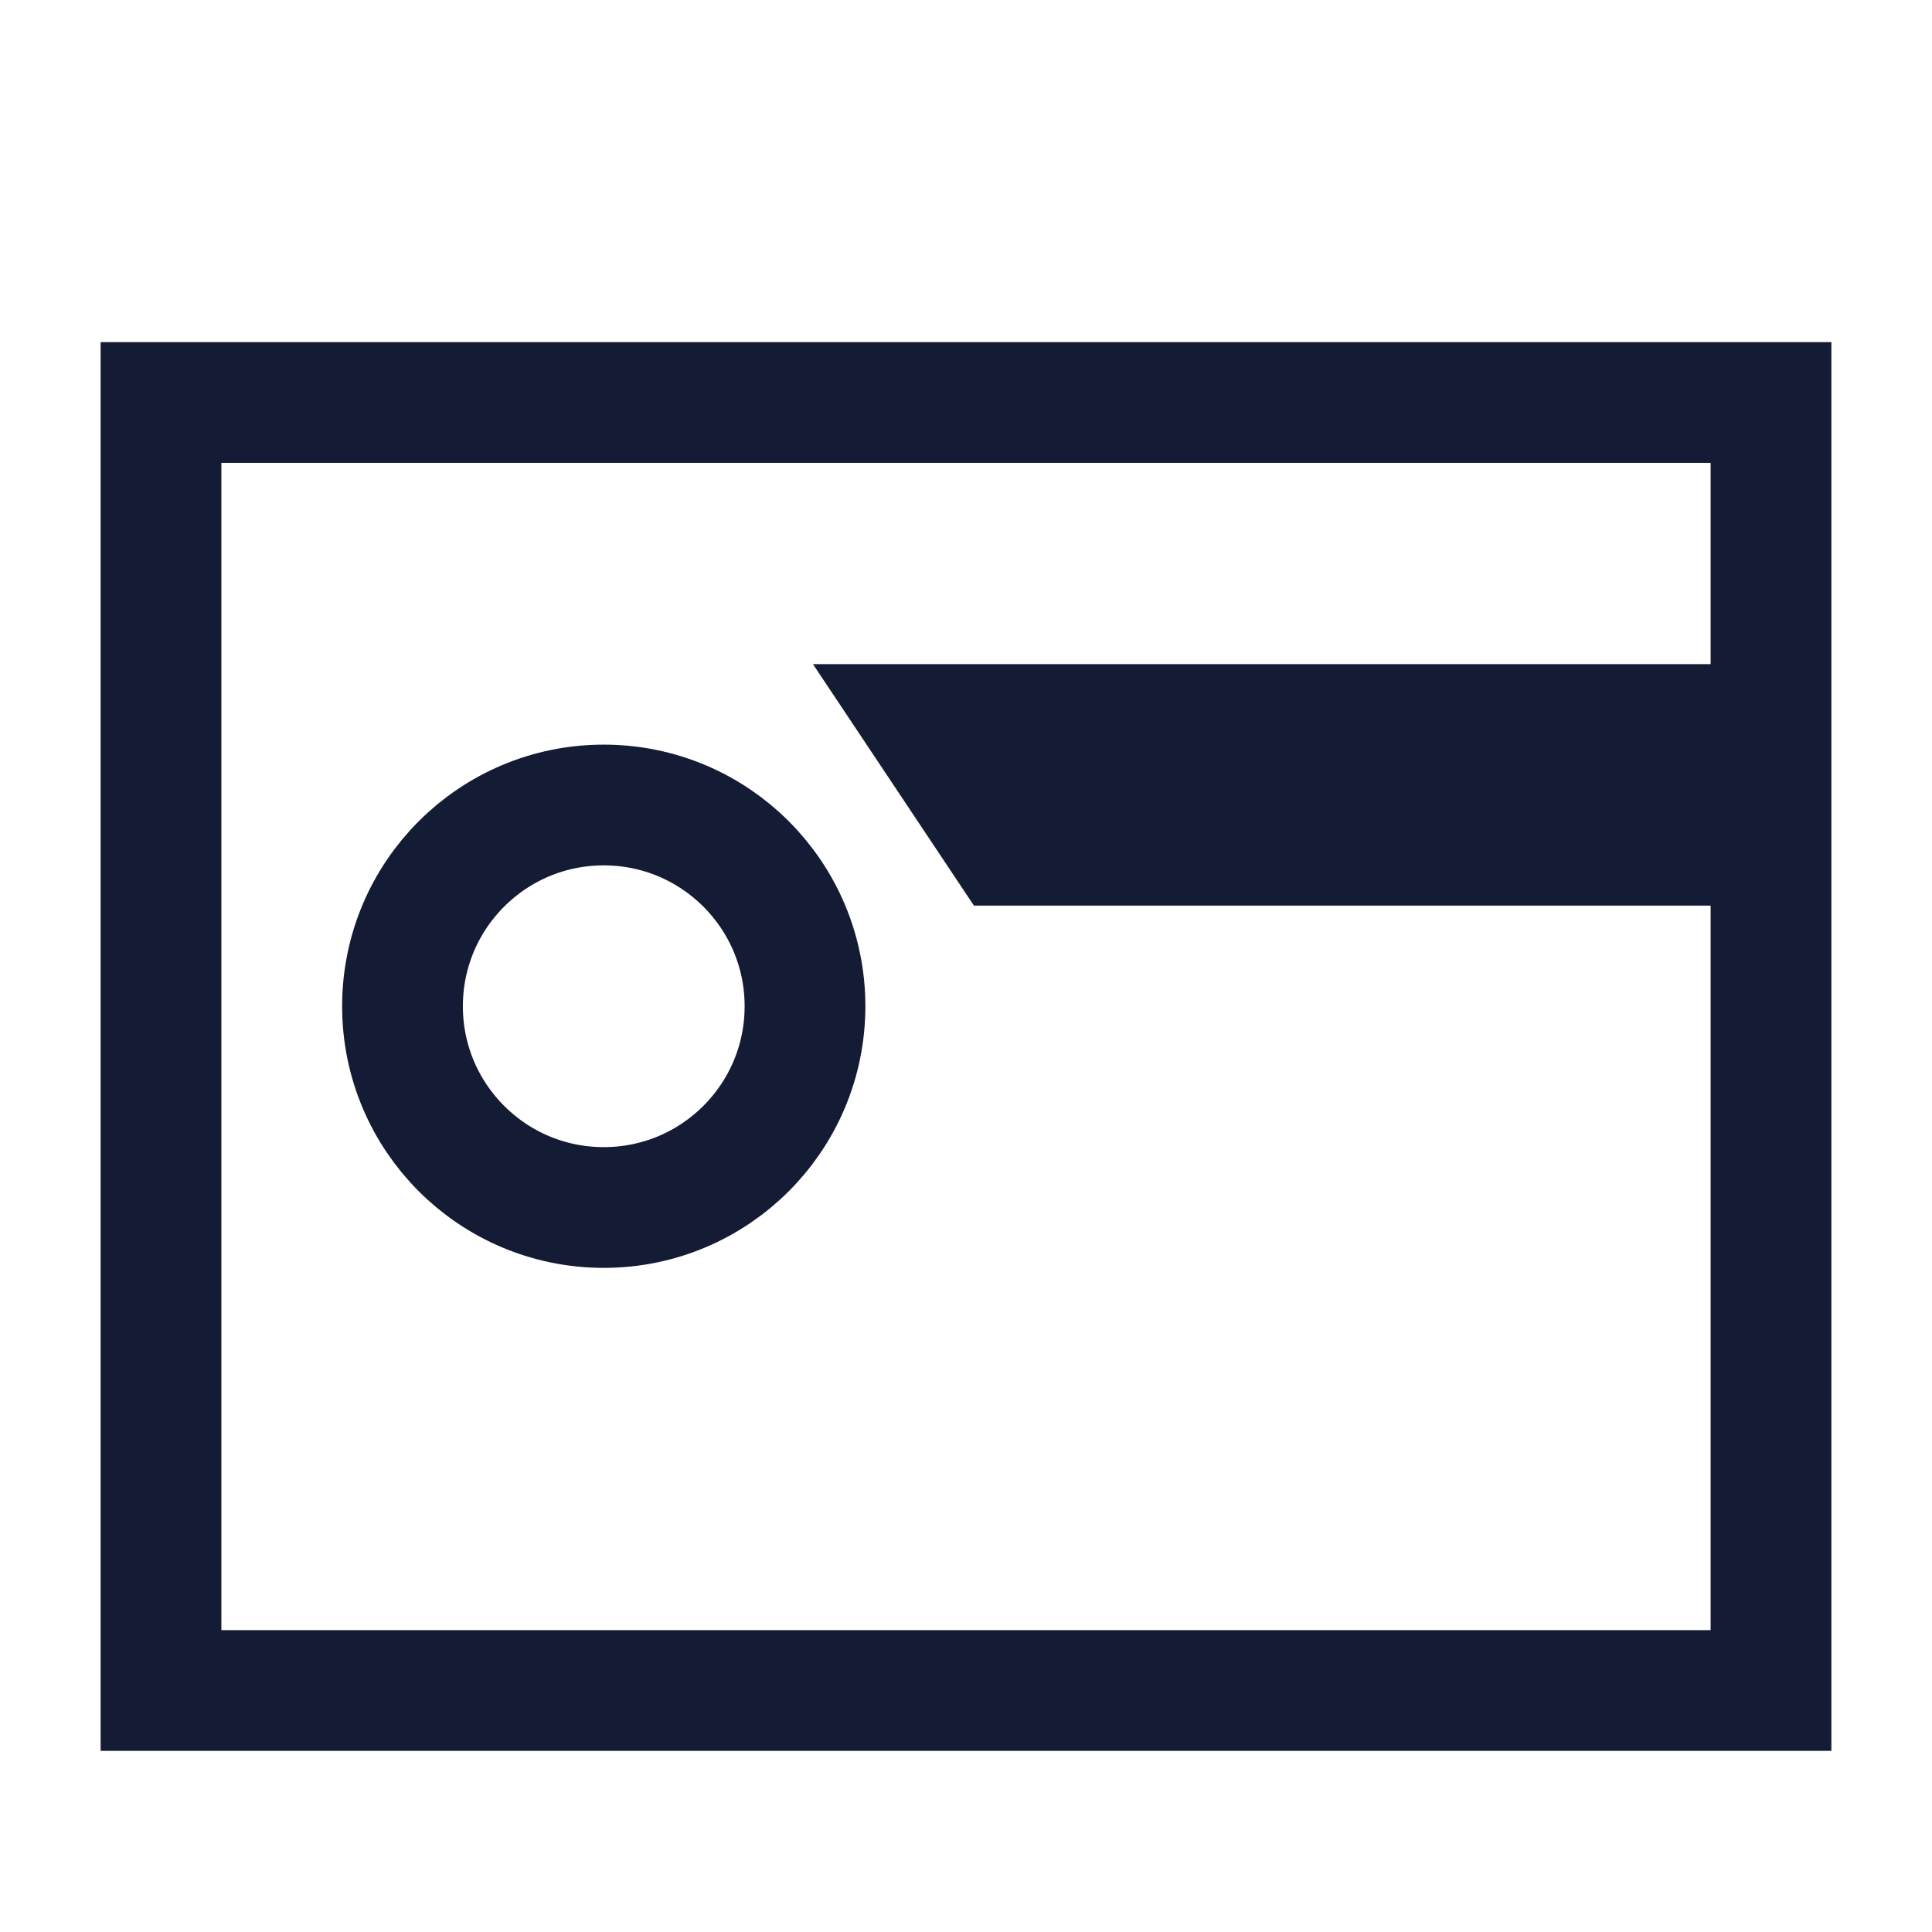 <svg width="24" height="24" viewBox="0 0 24 24" fill="none" xmlns="http://www.w3.org/2000/svg">
<path d="M22 5H2V21H22V5Z" stroke="#141B34" stroke-width="1.5" stroke-linecap="round"/>
<path d="M21.5 9H11.5L12.5 10.5H21.5V9Z" stroke="#141B34" stroke-width="1.5"/>
<path d="M10 12.5C10 13.881 8.881 15 7.5 15C6.119 15 5 13.881 5 12.5C5 11.119 6.119 10 7.5 10C8.881 10 10 11.119 10 12.5Z" stroke="#141B34" stroke-width="1.5" stroke-linecap="round" stroke-linejoin="round"/>
</svg>
